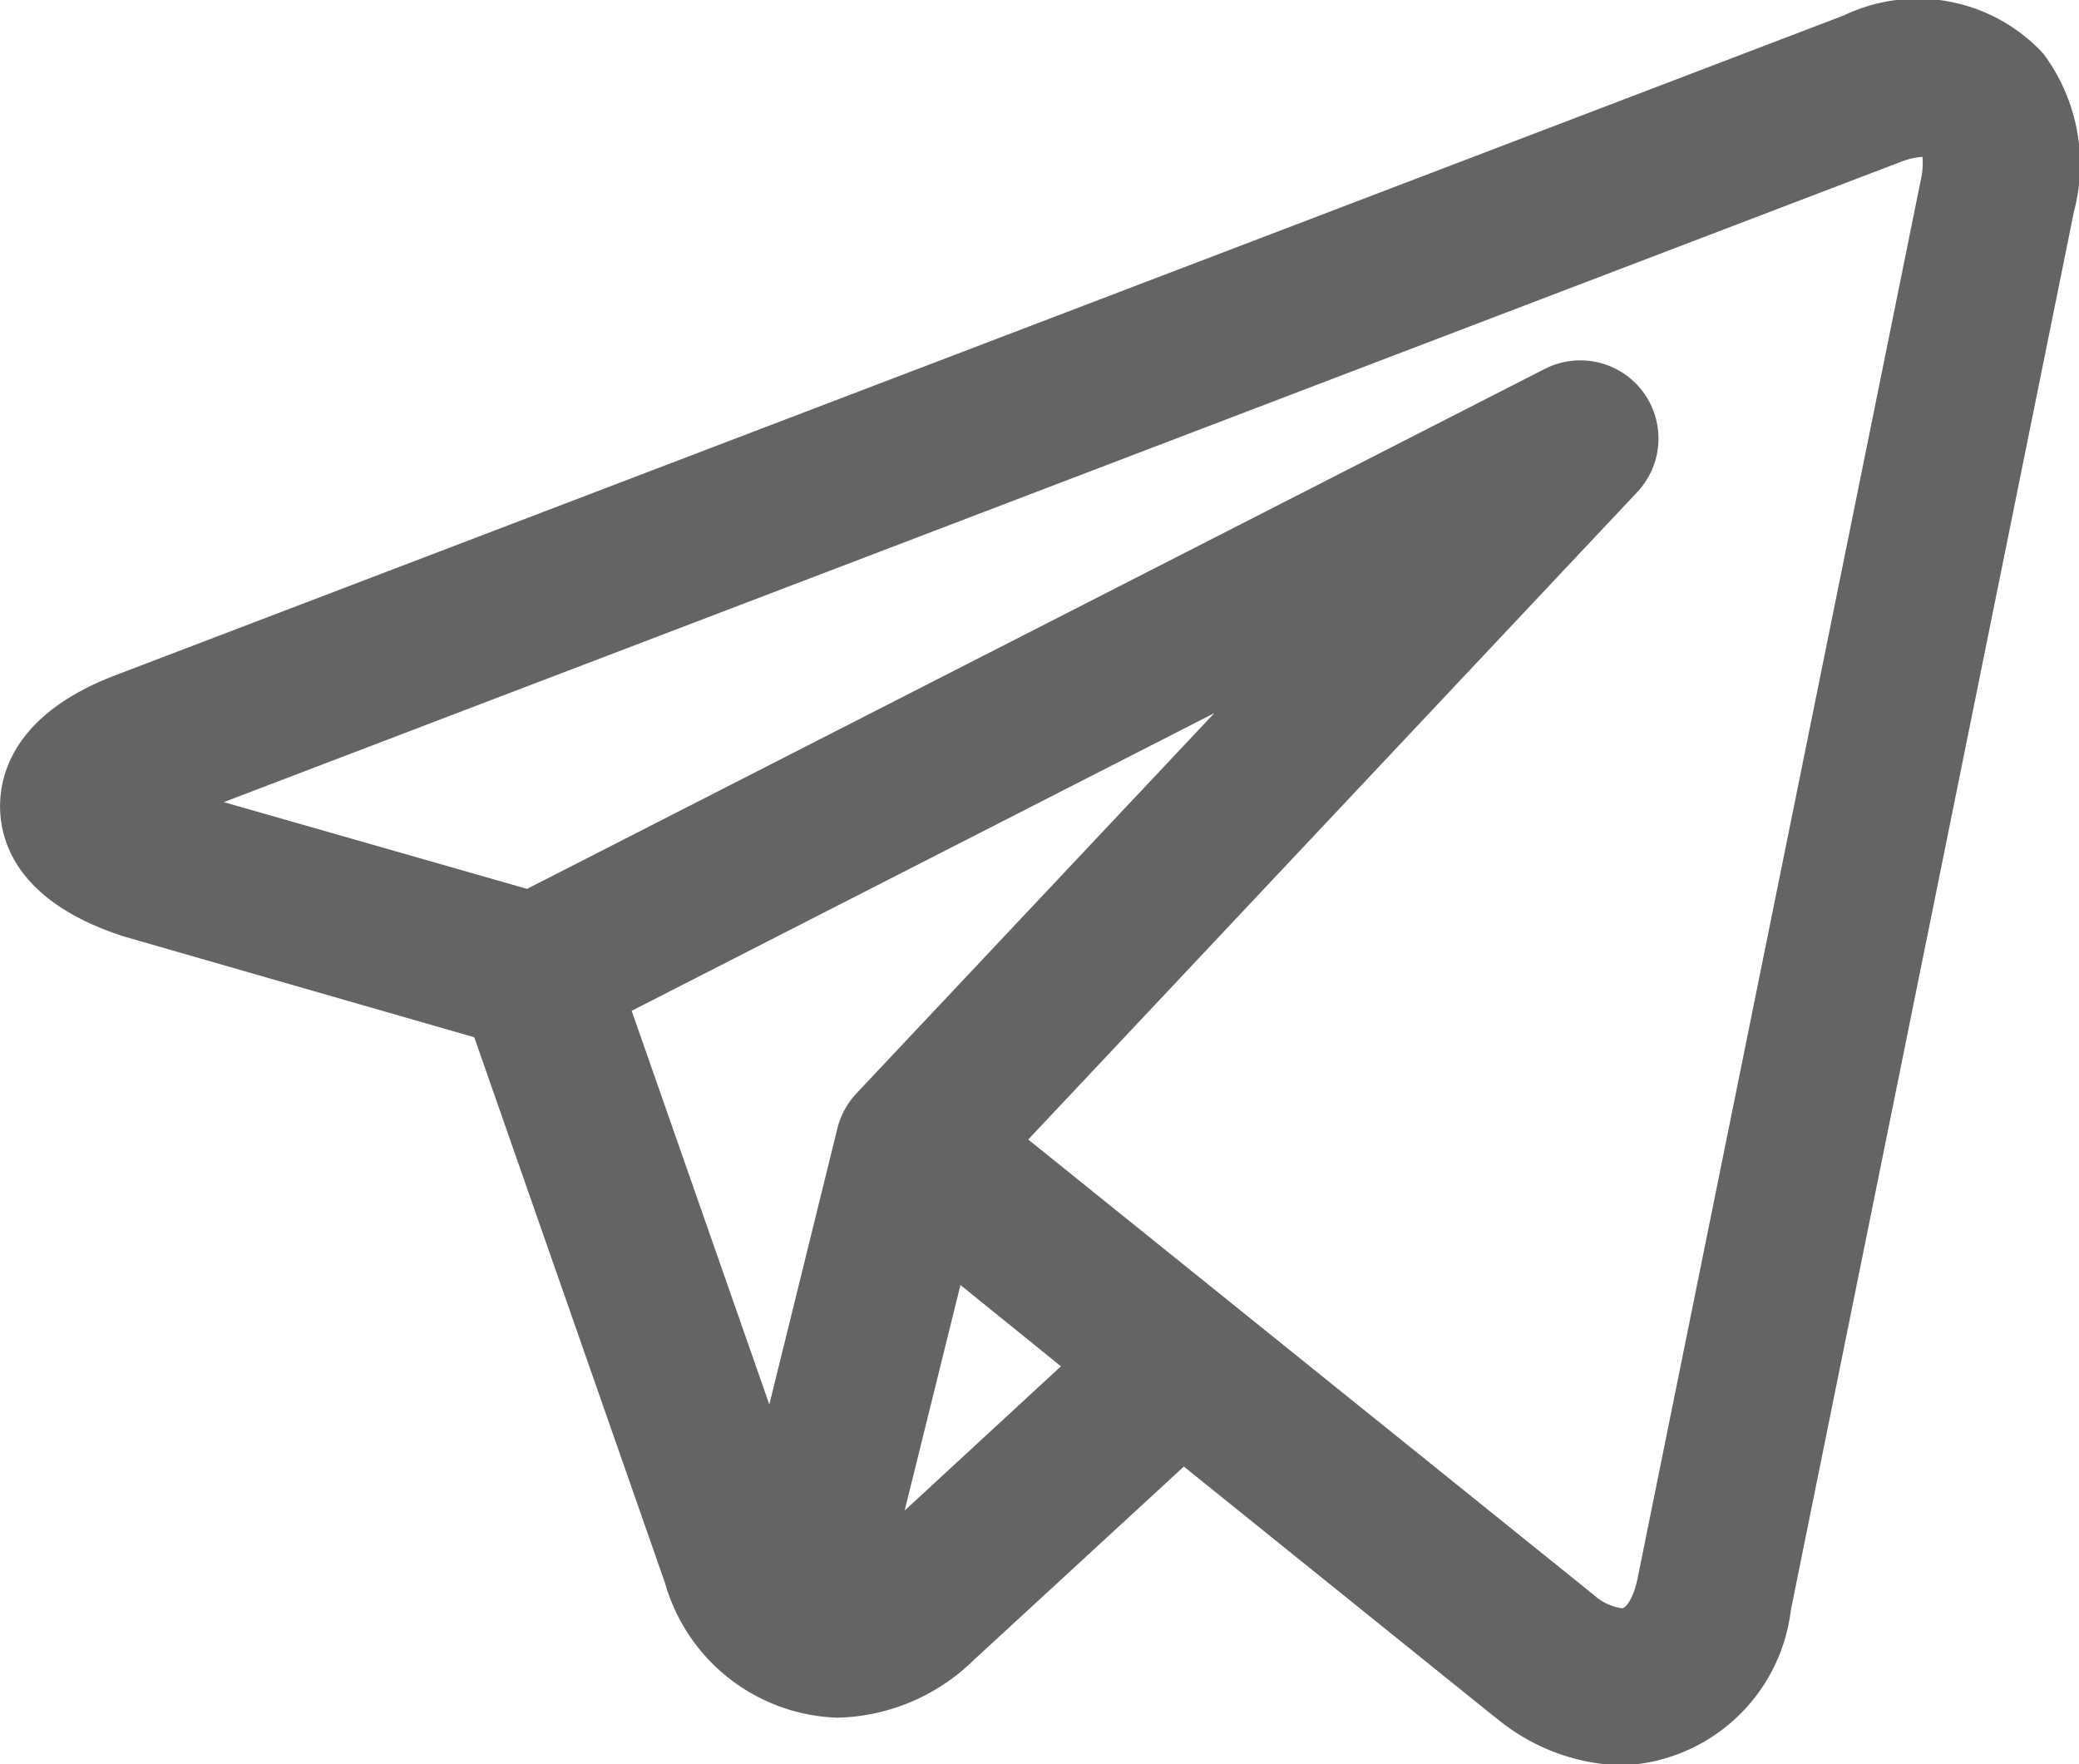 <svg xmlns="http://www.w3.org/2000/svg" width="18.622" height="15.802" viewBox="0 0 18.622 15.802">
  <path id="Контур_28" data-name="Контур 28" d="M5294.371,3956.334a1.532,1.532,0,0,0-1.787-.343l-15.483,5.91c-.917.35-1.04.9-1.032,1.2s.162.838,1.118,1.142l3.129.9,1.708,4.886a1.661,1.661,0,0,0,1.544,1.208,1.8,1.8,0,0,0,1.222-.516l1.882-1.733,2.77,2.231.039.03a1.823,1.823,0,0,0,1.112.415,1.58,1.58,0,0,0,1.516-1.39l2.536-12.527A1.656,1.656,0,0,0,5294.371,3956.334Zm-8.8,11.756-1.4,1.292.5-2.02Zm1.374-5.85-3.205,3.405a.706.706,0,0,0-.171.313l-.61,2.474-1.233-3.526Zm3.792-1.984a.7.7,0,0,0-.83-1.1l-9.118,4.658-2.716-.777,15.015-5.732a.64.64,0,0,1,.2-.047.666.666,0,0,1-.015.206l-2.537,12.526c-.034.167-.1.267-.141.267a.472.472,0,0,1-.247-.116l-5.07-4.082Z" transform="translate(-5276.068 -3955.853)" fill="#636464"/>
</svg>
